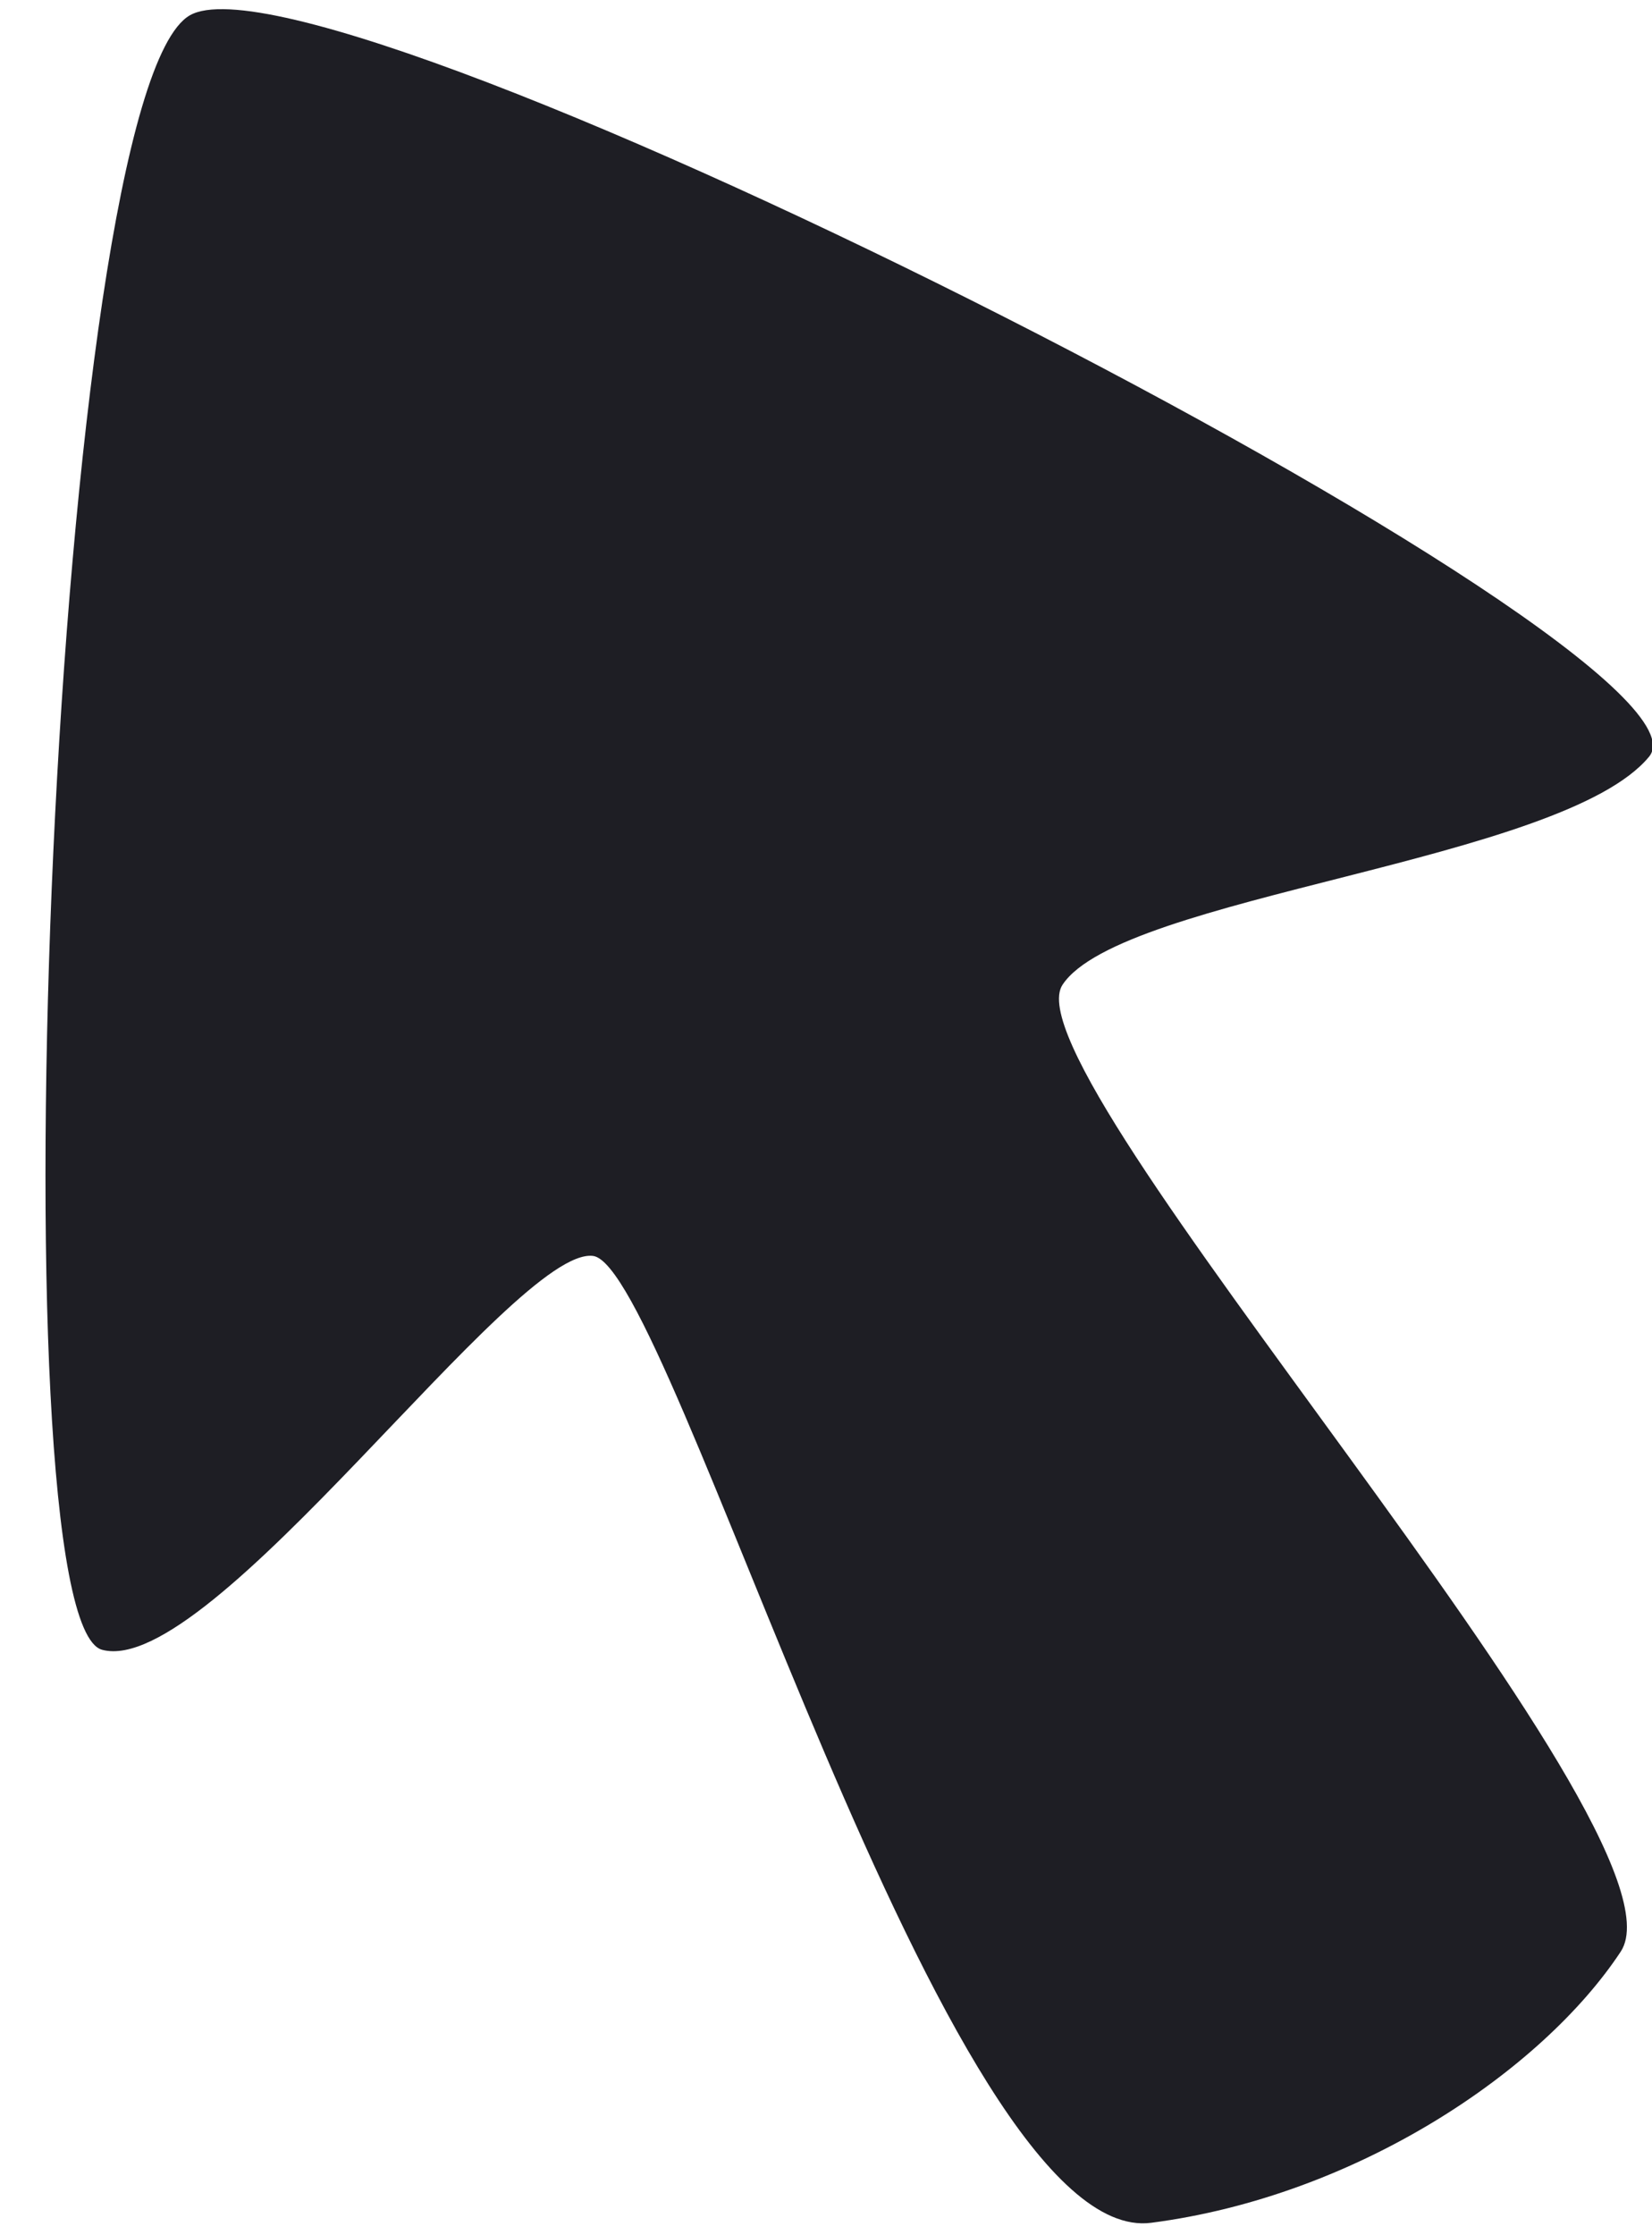 <svg width="17" height="23" viewBox="0 0 17 23" fill="none" xmlns="http://www.w3.org/2000/svg">
<path d="M6.102 12.923C6.916 13.021 9.73 23.146 11.846 22.872C13.962 22.598 15.87 21.307 16.678 20.082C17.487 18.857 10.328 11.052 10.934 10.133C11.541 9.214 16.079 8.868 16.97 7.786C17.86 6.703 3.374 -0.663 1.953 0.158C0.532 0.978 -0.07 16.676 1.051 16.976C2.172 17.277 5.287 12.825 6.102 12.923Z" fill="#1E1E24"/>
</svg>
